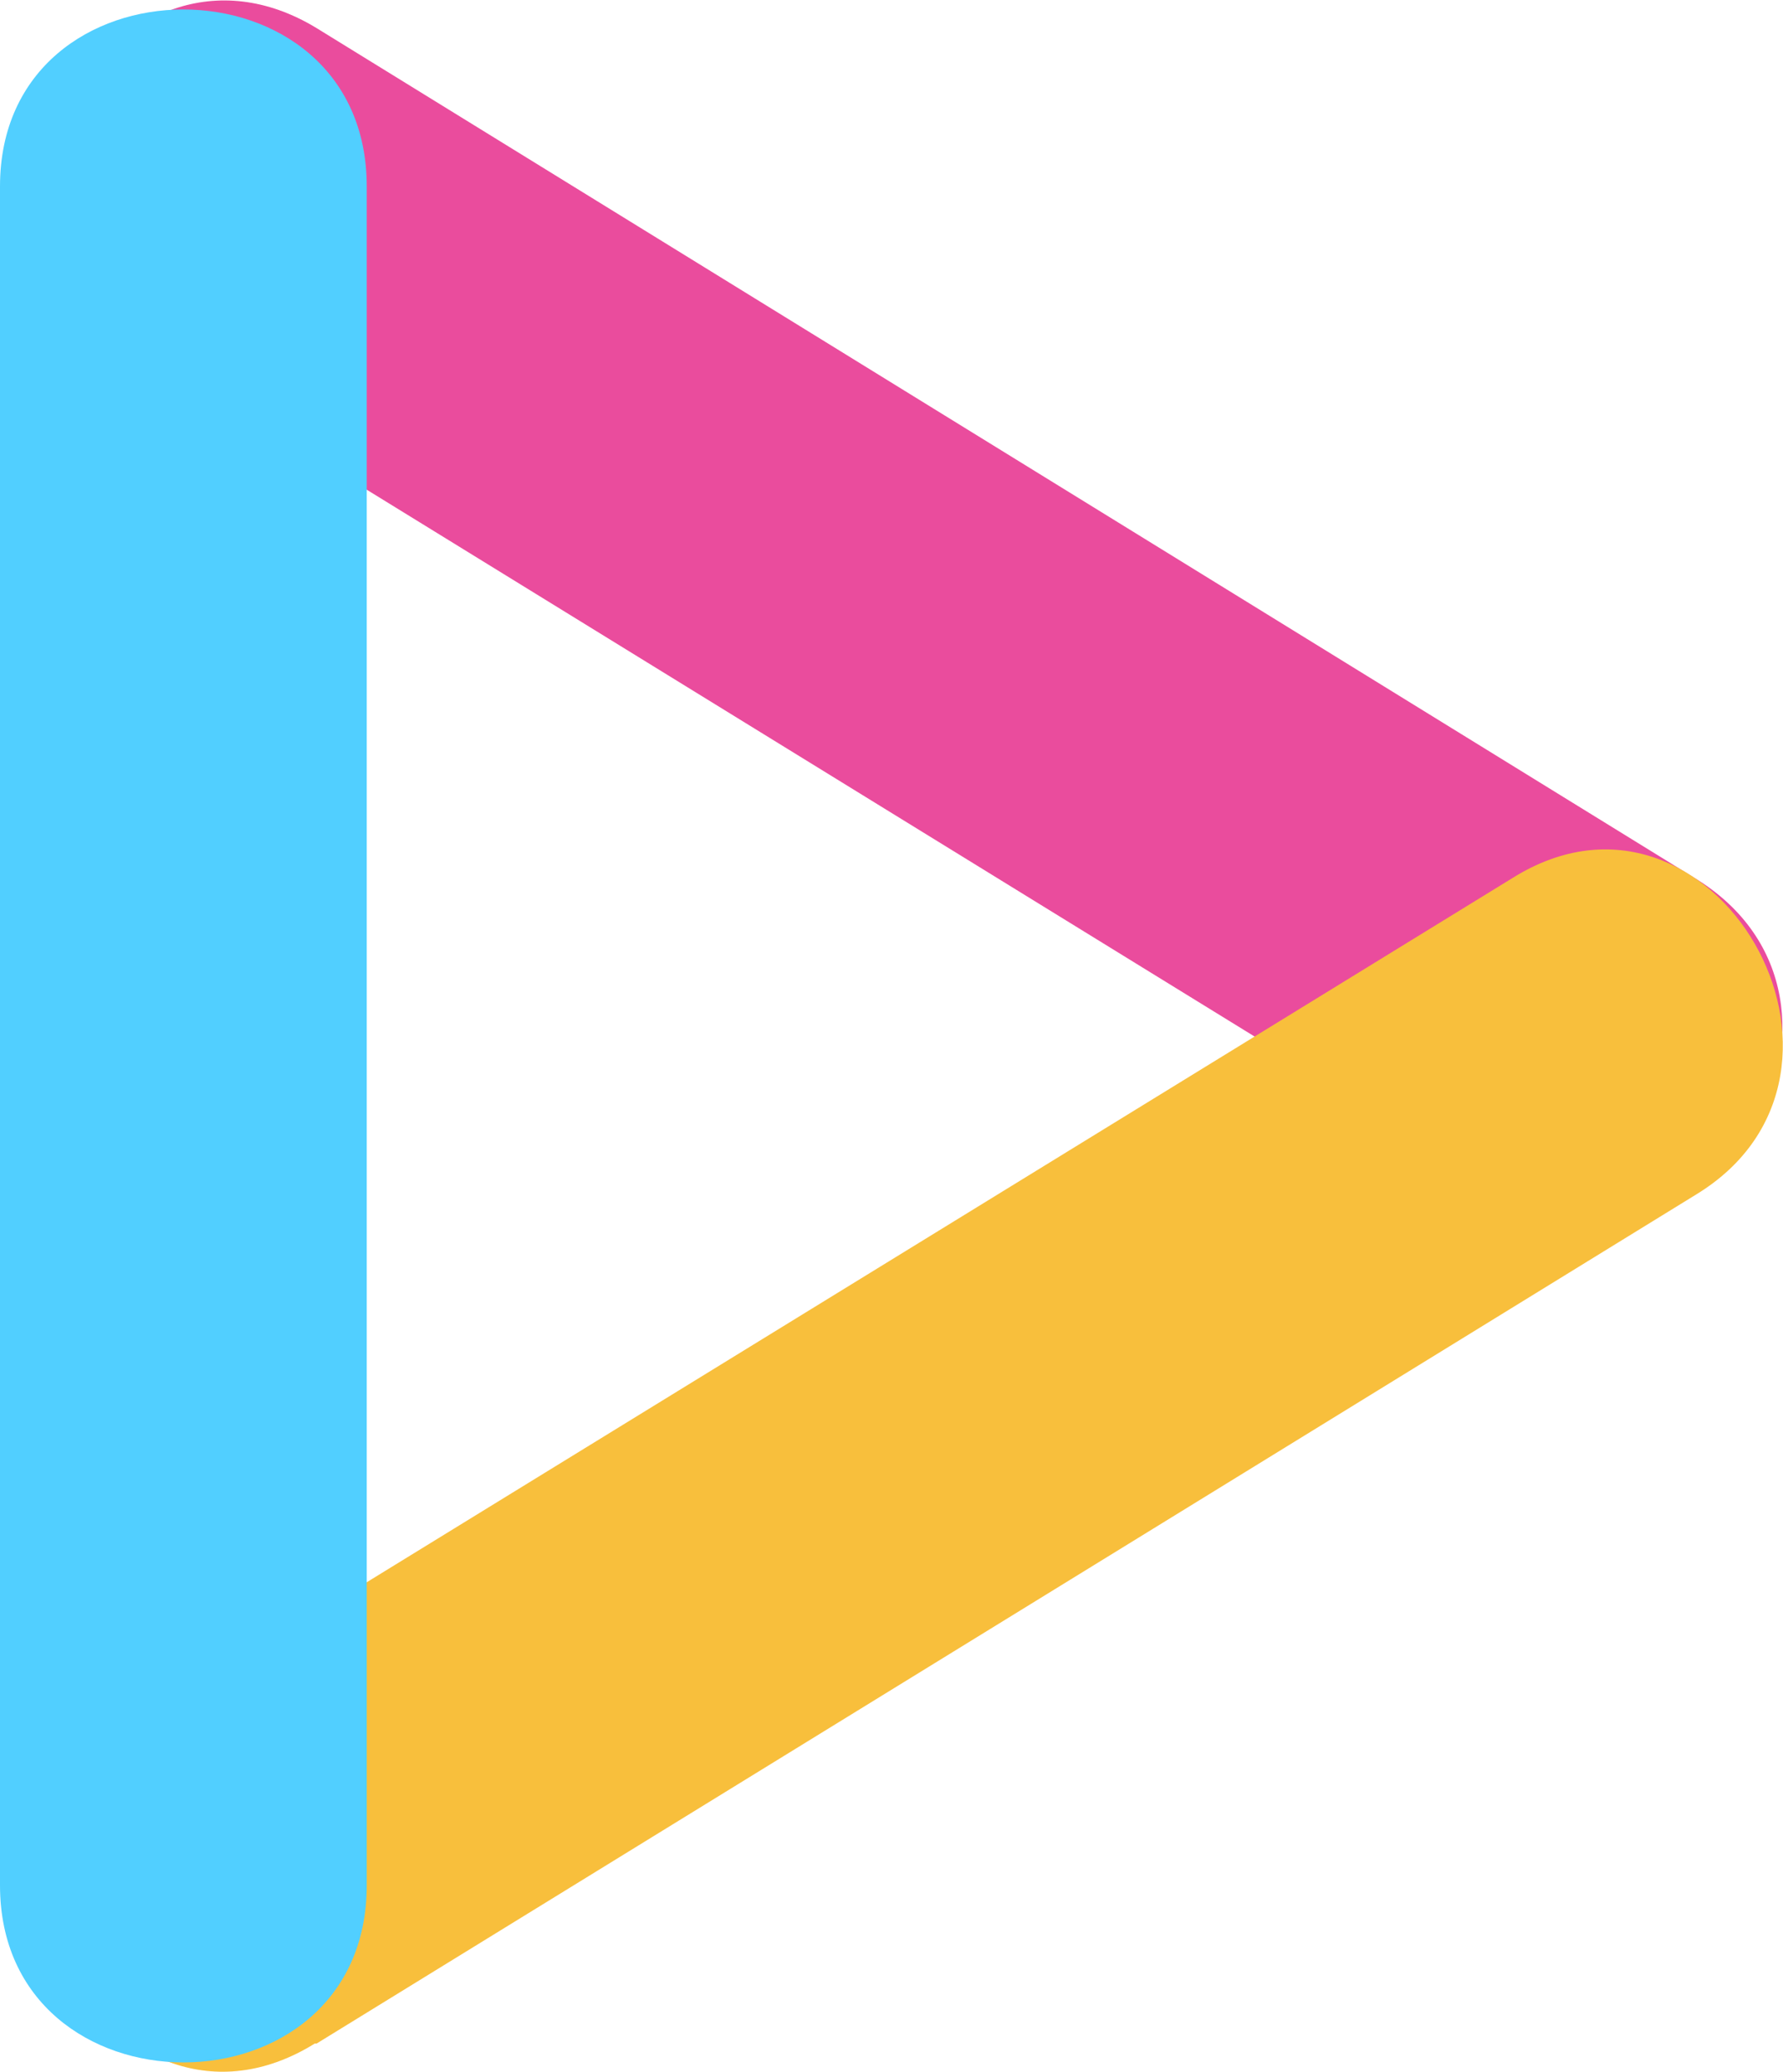 <svg xmlns="http://www.w3.org/2000/svg" viewBox="0 0 29.17 33.89"><defs><style>.cls-2{mix-blend-mode:multiply}</style></defs><g style="isolation:isolate"><g id="Layer_2" data-name="Layer 2"><g id="OBJECTS"><path d="M2.15 5.64l22.57 13.9c3.3 2 6.32-3.16 3-5.18L5.18.46c-3.29-2-6.31 3.16-3 5.18z" fill="#ea4c9d"/><path d="M5.18 33.43l22.57-13.89c3.28-2 .27-7.22-3-5.18L2.15 28.25c-3.28 2-.27 7.21 3 5.18z" fill="#f8bf3c"/><path d="M0 3.05v27.79c0 3.86 6 3.87 6 0V3.05c0-3.86-6-3.86-6 0z" fill="#51cfff"/></g></g></g></svg>

